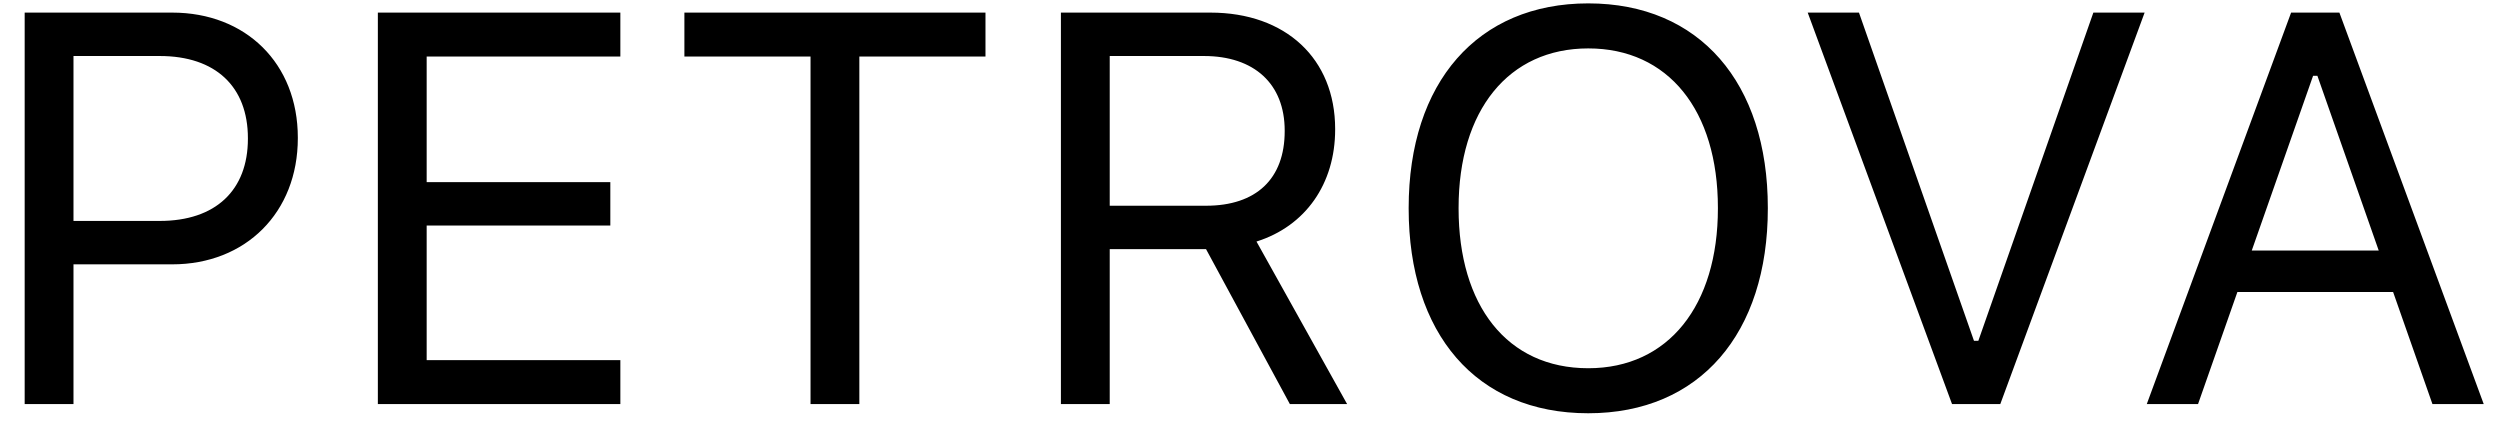 <svg width="99" height="17" viewBox="0 0 99 17" fill="none" xmlns="http://www.w3.org/2000/svg">
<path d="M0.977 16V0.499H6.82C9.731 0.499 11.794 2.508 11.794 5.451V5.473C11.794 8.416 9.731 10.468 6.82 10.468H2.91V16H0.977ZM6.326 2.218H2.91V8.749H6.326C8.539 8.749 9.817 7.535 9.817 5.494V5.473C9.817 3.432 8.539 2.218 6.326 2.218ZM14.963 16V0.499H24.566V2.239H16.896V7.213H24.169V8.932H16.896V14.26H24.566V16H14.963ZM32.097 16V2.239H27.102V0.499H39.025V2.239H34.03V16H32.097ZM42.012 16V0.499H47.931C50.917 0.499 52.872 2.325 52.872 5.107V5.129C52.872 7.277 51.701 8.953 49.757 9.565L53.345 16H51.078L47.759 9.866H43.945V16H42.012ZM43.945 8.147H47.759C49.746 8.147 50.874 7.084 50.874 5.193V5.172C50.874 3.324 49.671 2.218 47.673 2.218H43.945V8.147ZM62.895 16.365C58.447 16.365 55.783 13.207 55.783 8.255V8.233C55.783 3.26 58.512 0.134 62.895 0.134C67.299 0.134 70.006 3.271 70.006 8.233V8.255C70.006 13.196 67.32 16.365 62.895 16.365ZM62.895 14.582C66.074 14.582 68.029 12.09 68.029 8.255V8.233C68.029 4.366 66.064 1.917 62.895 1.917C59.736 1.917 57.76 4.366 57.76 8.233V8.255C57.76 12.09 59.672 14.582 62.895 14.582ZM77.3 16L71.585 0.499H73.615L78.17 13.497H78.342L82.897 0.499H84.927L79.212 16H77.3ZM85.013 16L90.728 0.499H92.64L98.355 16H96.324L94.767 11.563H88.601L87.043 16H85.013ZM91.598 3.002L89.17 9.92H94.197L91.769 3.002H91.598Z" fill="black"/>
</svg>
